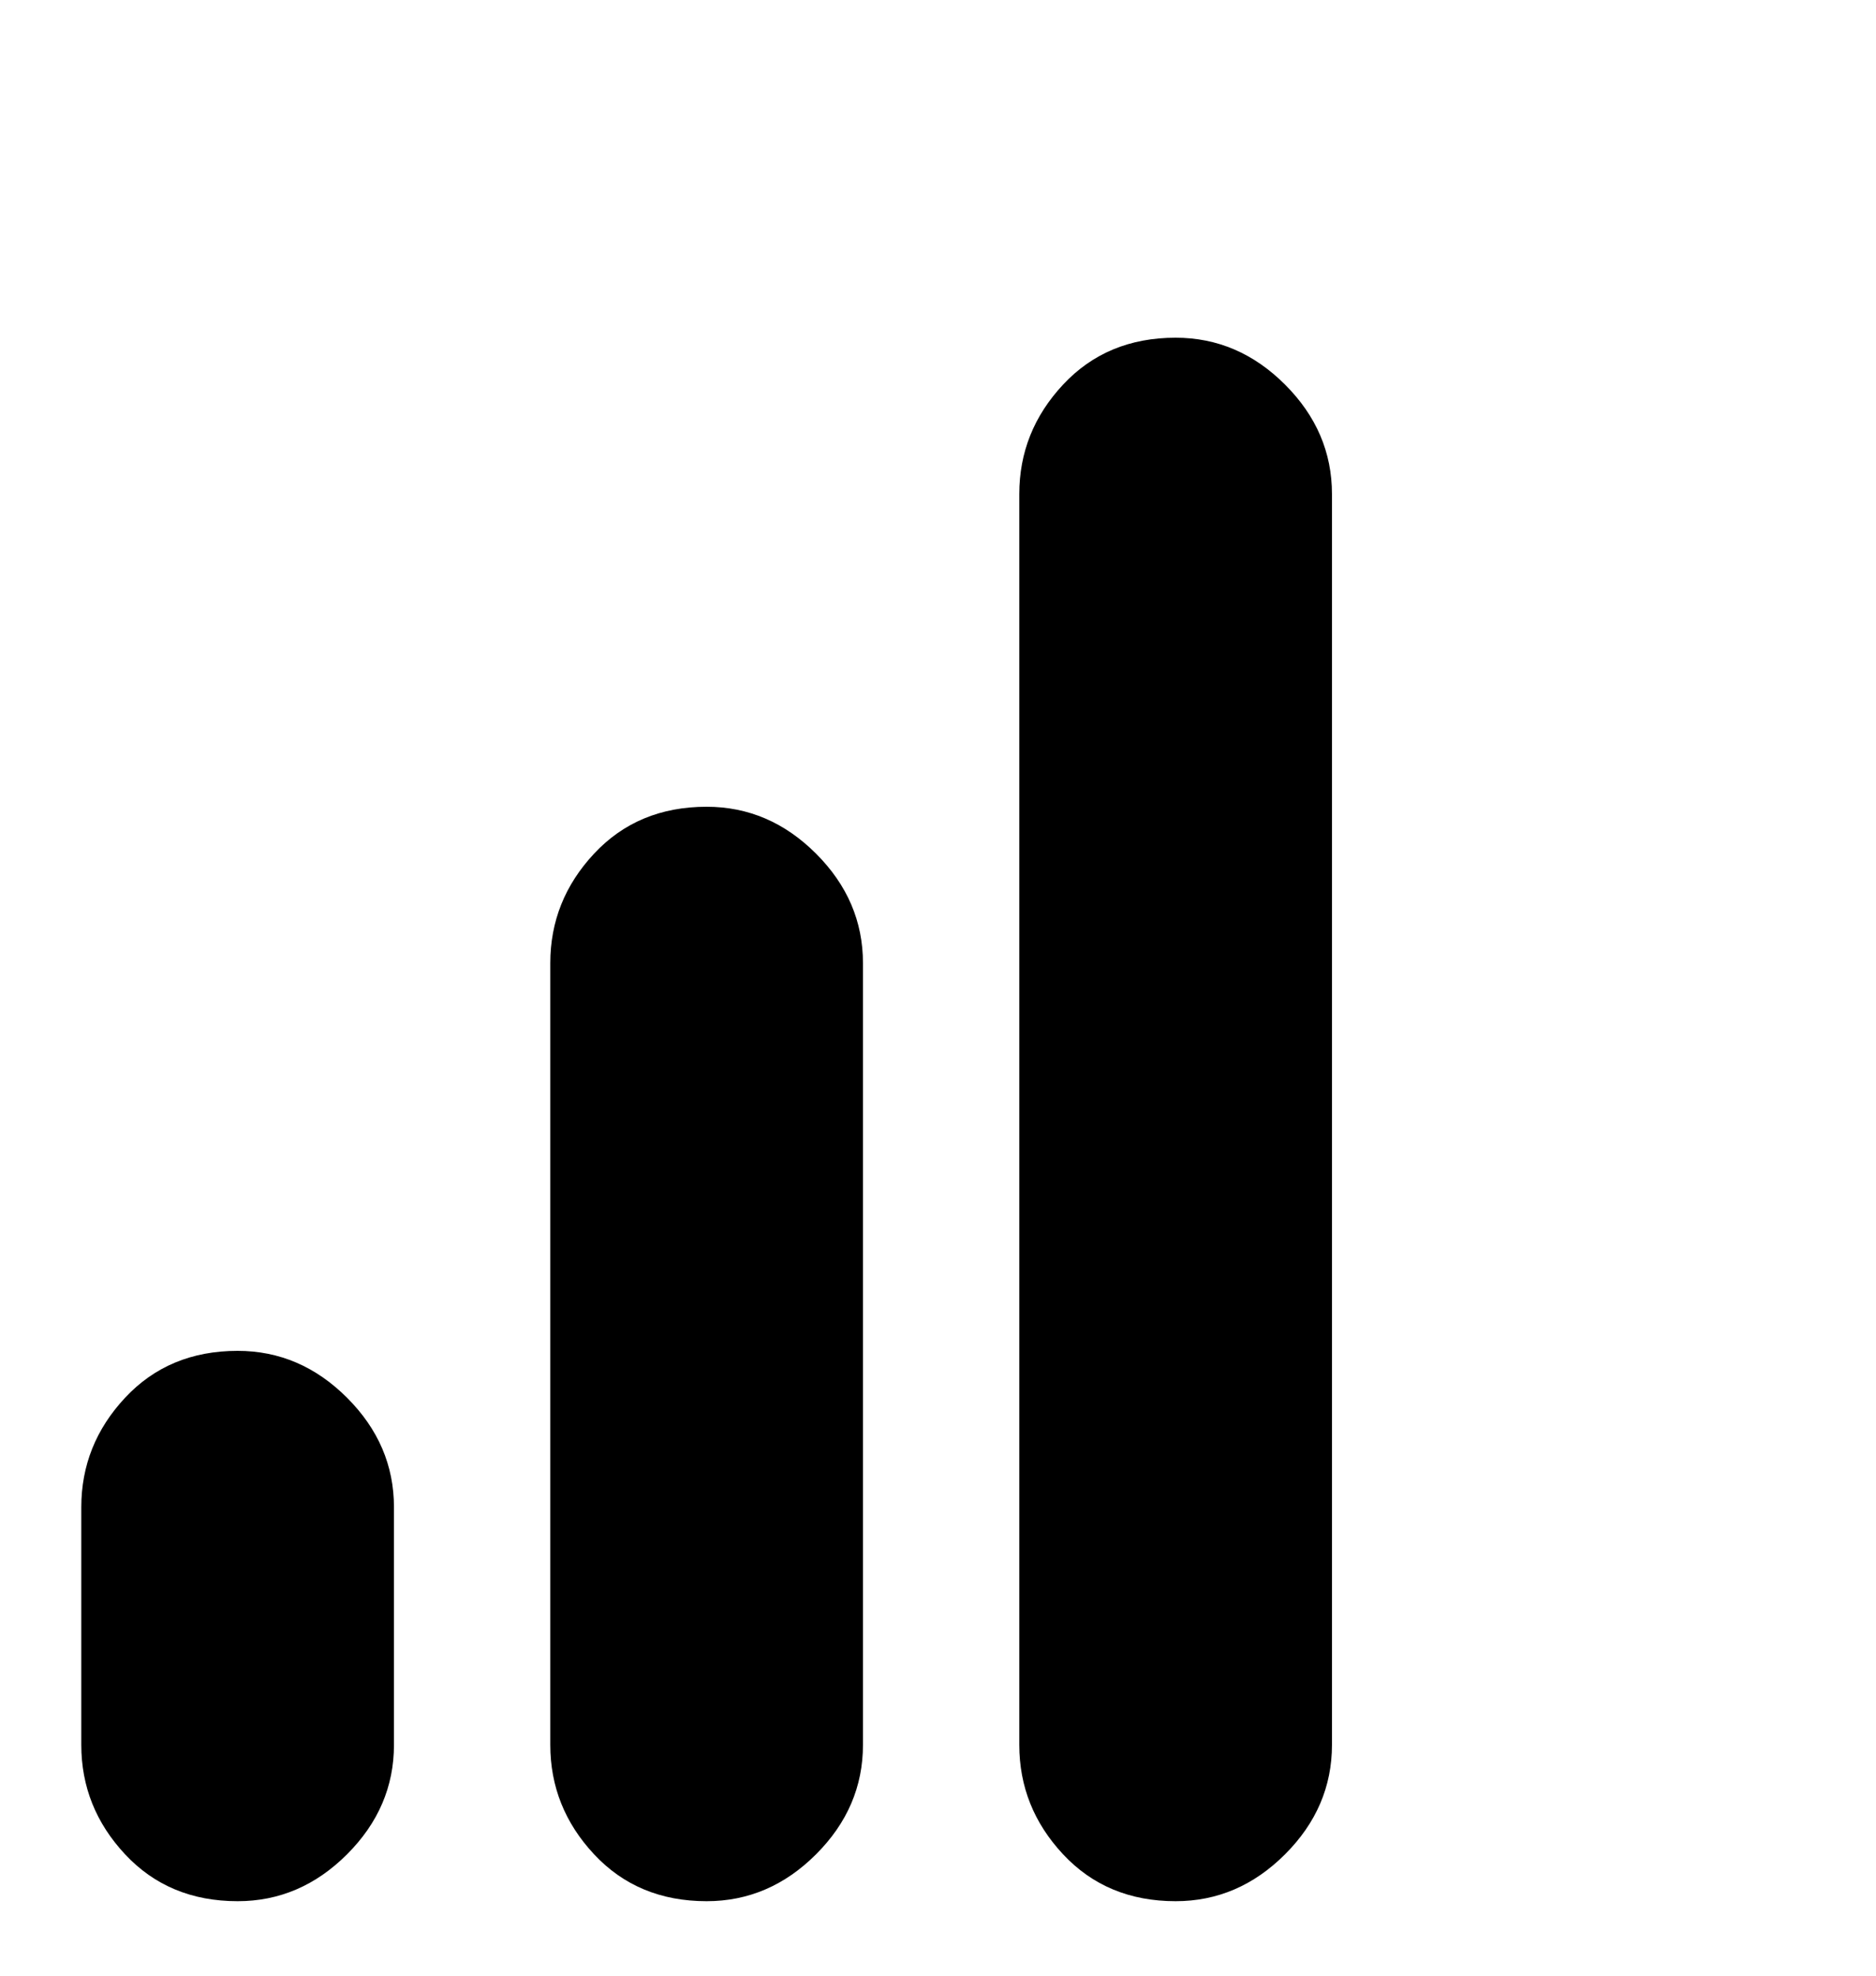 <svg viewBox="0 0 300 316" xmlns="http://www.w3.org/2000/svg"><path d="M138 154v125q0 10-7.5 17.5T113 304q-11 0-18-7.5T88 279V154q0-10 7-17.5t18-7.5q10 0 17.5 7.5T138 154zm50-100q-11 0-18 7.5T163 79v200q0 10 7 17.5t18 7.5q10 0 17.5-7.5T213 279V79q0-10-7.5-17.5T188 54zM38 216q-11 0-18 7.5T13 241v38q0 10 7 17.5t18 7.5q10 0 17.5-7.5T63 279v-38q0-10-7.5-17.5T38 216z"/></svg>